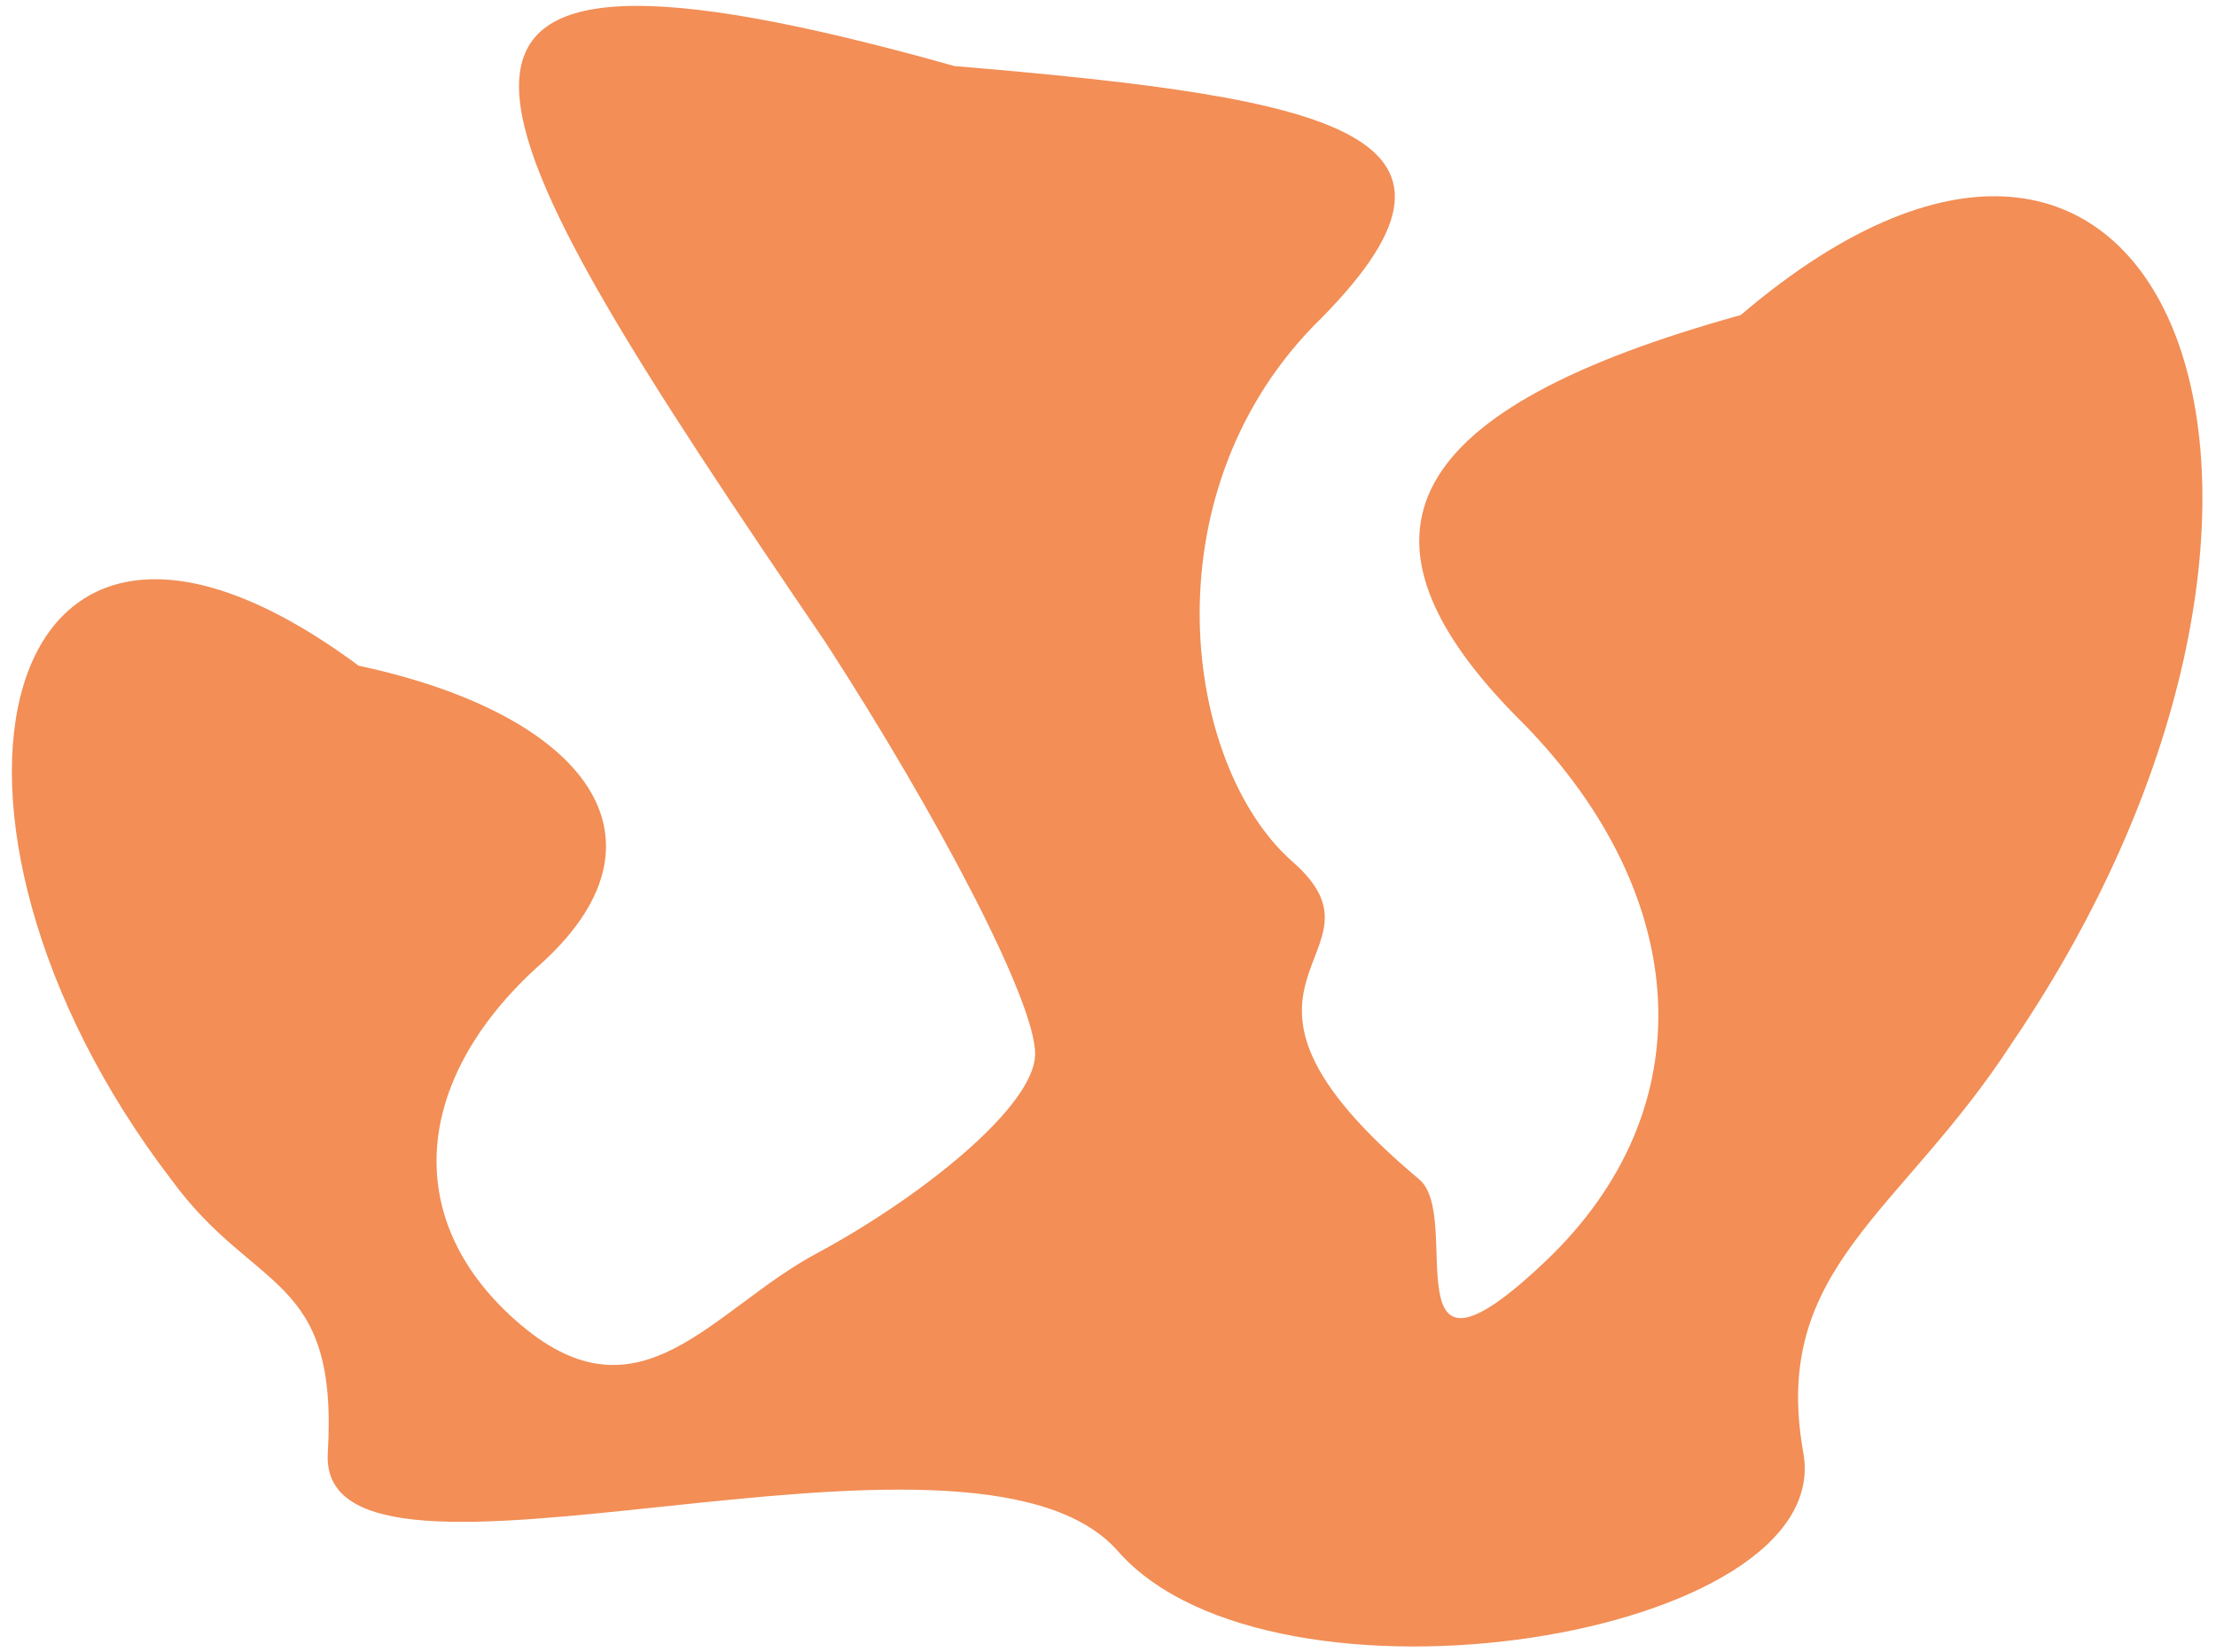 <svg width="110" height="82" viewBox="0 0 110 82" fill="none" xmlns="http://www.w3.org/2000/svg">
<path d="M41.016 31.948C46.545 40.49 51.383 49.69 51.383 52.318C51.383 54.947 45.603 59.512 40.54 62.226C35.347 65.009 31.822 70.819 25.861 65.781C19.9 60.743 20.418 53.734 26.638 48.04C33.896 41.688 29.079 35.459 17.803 33.05C-0.406 19.557 -5.241 40.592 8.495 58.553C12.642 64.248 16.805 63.184 16.271 72.133C15.738 81.083 48.157 68.654 55.495 77.012C63.185 85.771 91.163 81.328 89.516 72.133C87.868 62.938 94.354 60.305 99.883 51.763C118.199 24.822 107.794 -2.59 86.405 15.643C69.817 20.242 66.016 26.465 75.692 35.993C83.986 44.535 84.677 55.049 76.729 62.605C68.781 70.162 72.683 60.426 70.45 58.553C58.492 48.525 69.565 47.521 64.17 42.79C58.775 38.059 56.913 24.72 65.207 16.178C74.883 6.65 66.447 4.881 47.381 3.28C16.538 -5.392 22.7 5.007 41.016 31.948Z" fill="#F28E56"/>
</svg>
